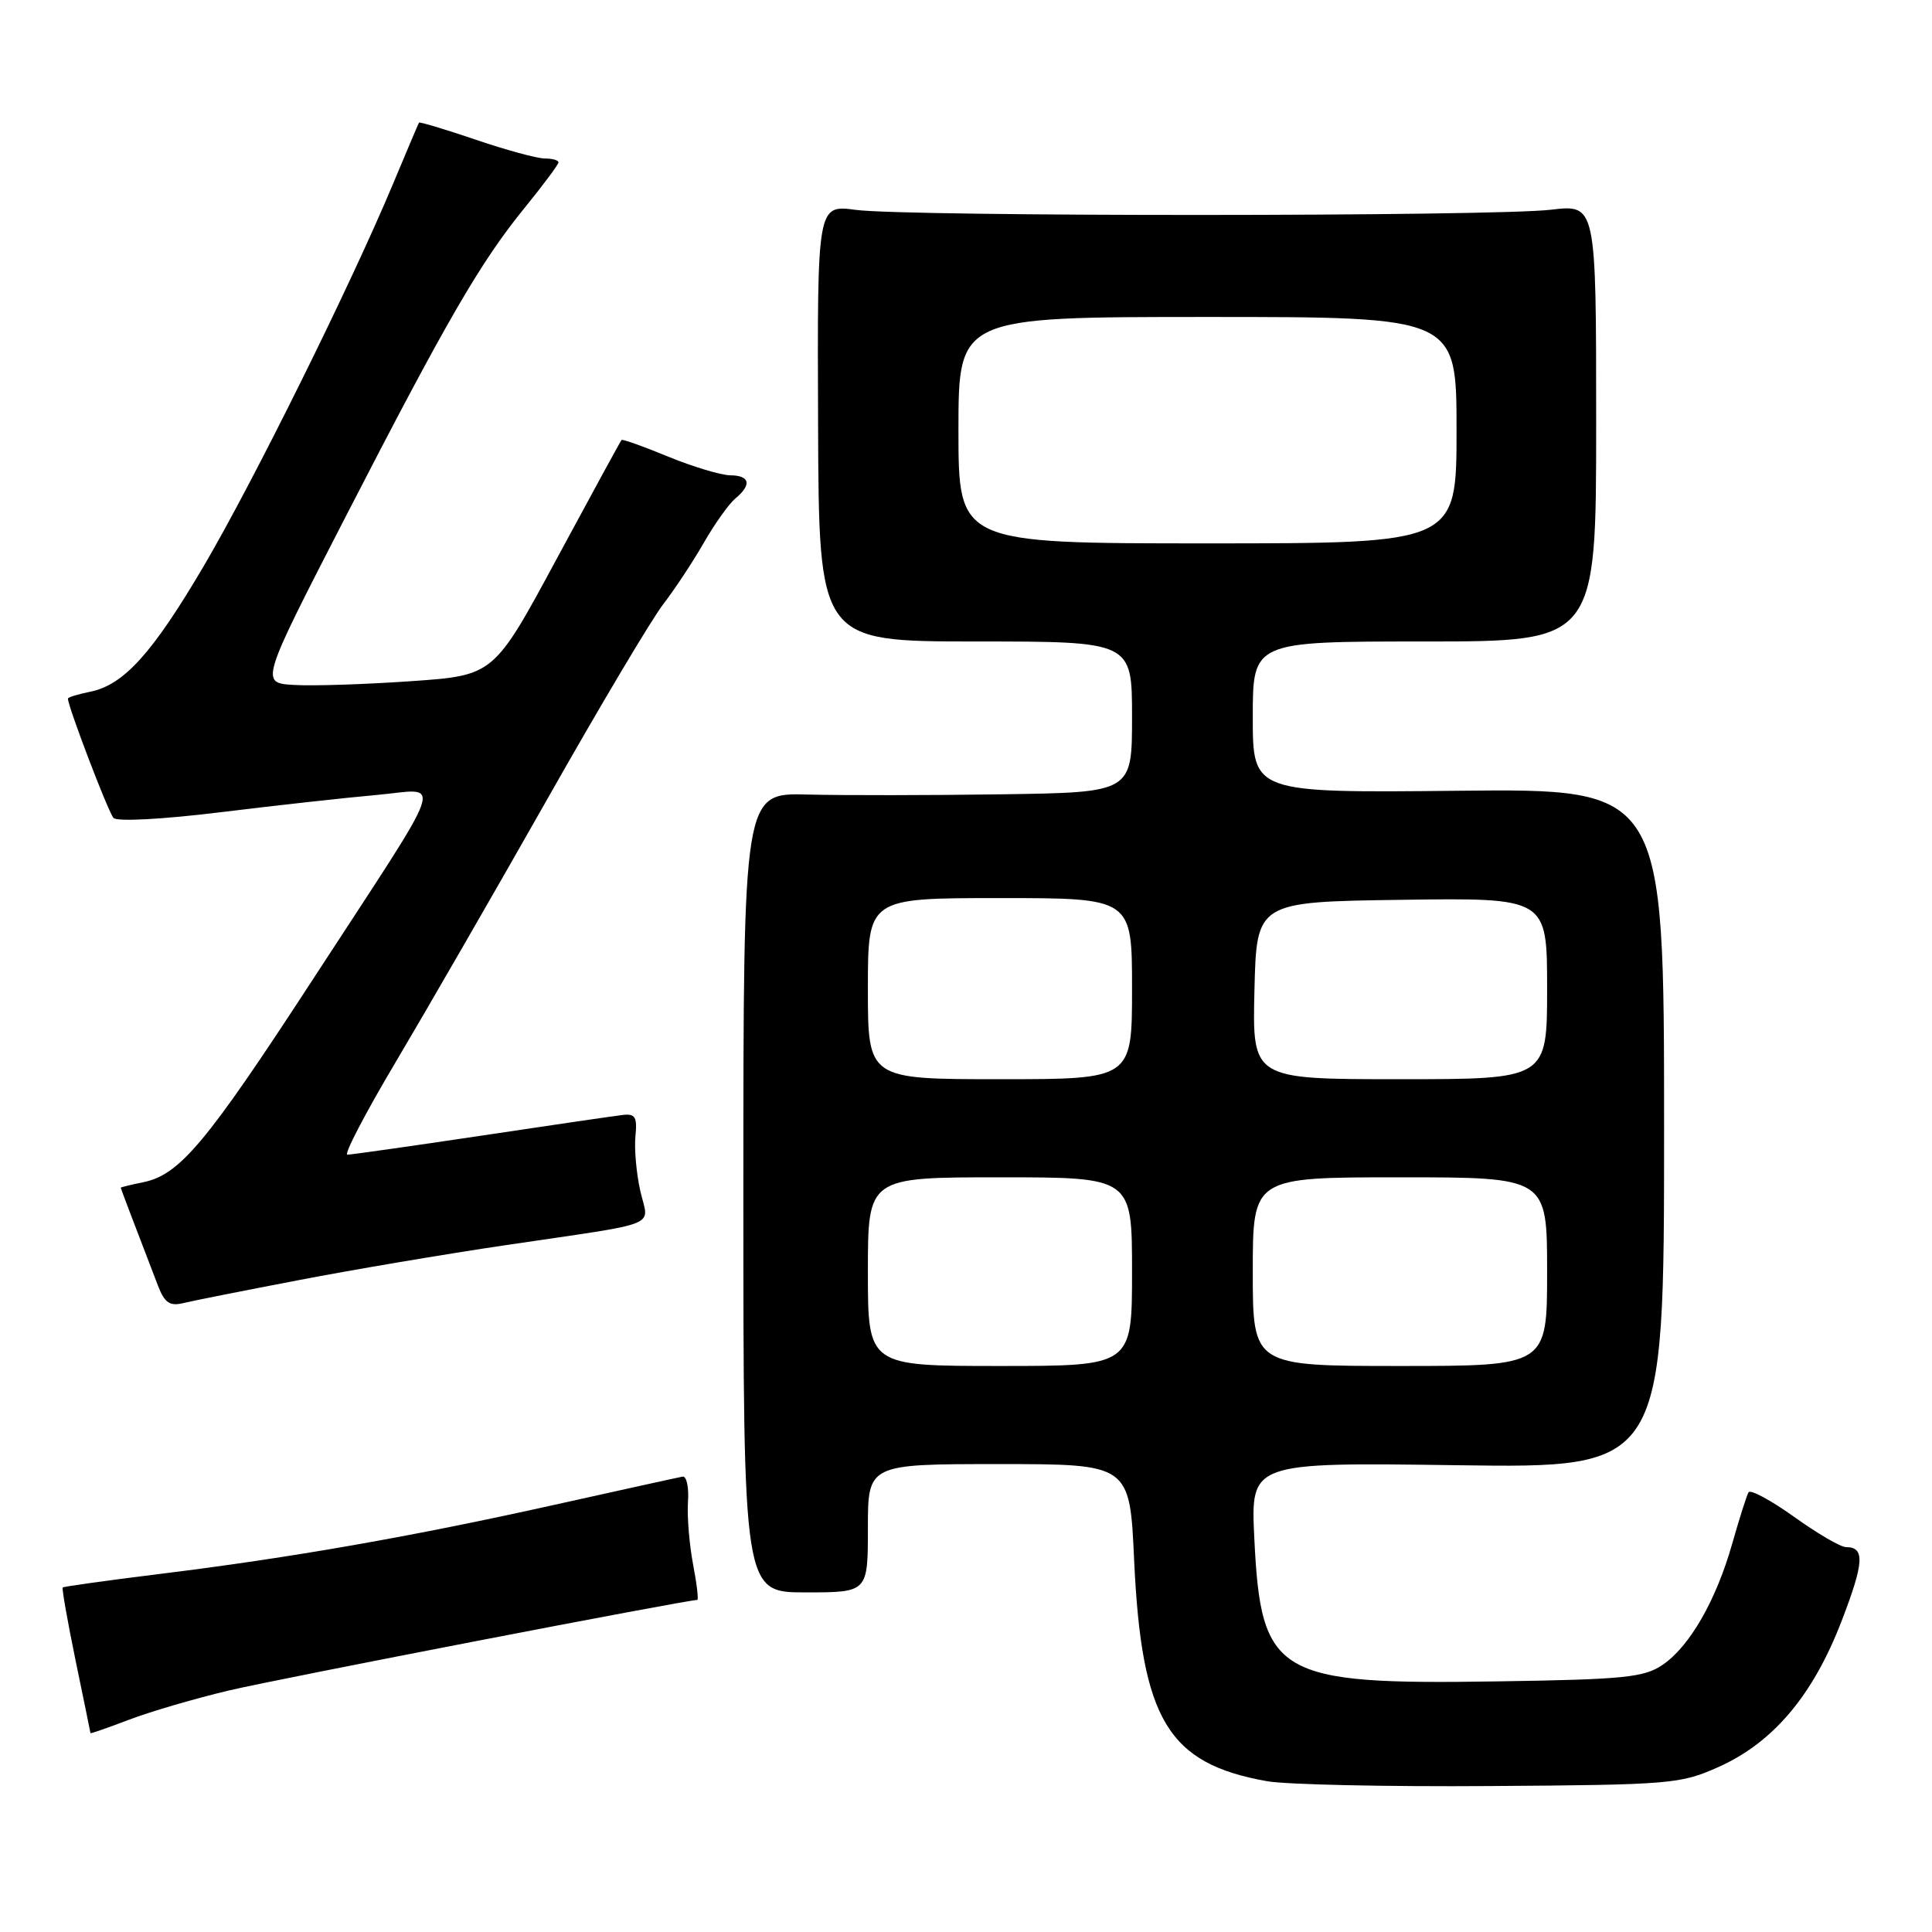 <?xml version="1.0" encoding="UTF-8" standalone="no"?>
<!DOCTYPE svg PUBLIC "-//W3C//DTD SVG 1.1//EN" "http://www.w3.org/Graphics/SVG/1.1/DTD/svg11.dtd" >
<svg xmlns="http://www.w3.org/2000/svg" xmlns:xlink="http://www.w3.org/1999/xlink" version="1.1" viewBox="0 0 256 256">
 <g >
 <path fill="currentColor"
d=" M 227.79 234.10 C 234.98 230.86 240.23 224.63 244.00 214.85 C 247.01 207.04 247.14 205.00 244.60 205.00 C 243.90 205.00 240.81 203.20 237.73 200.99 C 234.65 198.79 231.93 197.32 231.69 197.74 C 231.44 198.16 230.48 201.20 229.54 204.50 C 227.40 212.06 223.89 218.17 220.29 220.61 C 217.84 222.27 215.19 222.54 198.50 222.79 C 169.07 223.25 167.08 222.08 166.20 203.77 C 165.72 193.77 165.72 193.77 193.11 194.15 C 220.50 194.53 220.50 194.53 220.50 149.51 C 220.50 104.50 220.50 104.50 193.25 104.78 C 166.00 105.06 166.00 105.06 166.00 95.03 C 166.00 85.00 166.00 85.00 188.75 85.00 C 211.50 85.00 211.50 85.00 211.50 56.04 C 211.50 27.08 211.50 27.08 205.50 27.79 C 197.80 28.70 120.14 28.72 113.40 27.81 C 108.29 27.13 108.29 27.13 108.40 56.06 C 108.50 84.99 108.50 84.99 129.25 85.00 C 150.00 85.00 150.00 85.00 150.00 95.00 C 150.00 105.00 150.00 105.00 132.75 105.25 C 123.26 105.39 111.67 105.40 107.00 105.28 C 98.50 105.05 98.50 105.05 98.50 158.03 C 98.50 211.00 98.50 211.00 106.75 211.00 C 115.00 211.00 115.00 211.00 115.00 202.50 C 115.00 194.00 115.00 194.00 132.35 194.00 C 149.70 194.00 149.70 194.00 150.28 206.75 C 151.26 227.88 154.75 233.69 167.90 236.02 C 170.43 236.47 183.75 236.76 197.50 236.66 C 221.50 236.50 222.71 236.39 227.79 234.10 Z  M 30.41 223.98 C 36.83 222.46 90.96 212.00 92.39 212.00 C 92.58 212.00 92.33 209.86 91.83 207.25 C 91.34 204.64 91.03 200.93 91.16 199.00 C 91.30 197.07 90.97 195.57 90.45 195.66 C 89.93 195.75 82.30 197.43 73.50 199.39 C 54.61 203.60 38.46 206.43 21.14 208.56 C 14.22 209.42 8.44 210.22 8.31 210.35 C 8.18 210.49 8.95 214.85 10.02 220.05 C 11.10 225.25 11.98 229.57 11.99 229.65 C 11.99 229.74 14.32 228.93 17.16 227.85 C 20.00 226.77 25.96 225.03 30.41 223.98 Z  M 39.50 169.64 C 46.65 168.26 59.02 166.17 67.00 164.99 C 88.06 161.87 85.95 162.72 84.84 157.79 C 84.32 155.47 84.03 152.21 84.20 150.54 C 84.45 148.00 84.17 147.54 82.50 147.74 C 81.40 147.87 72.95 149.10 63.72 150.49 C 54.48 151.87 46.53 153.00 46.03 153.00 C 45.54 153.00 48.41 147.49 52.42 140.75 C 56.42 134.01 65.42 118.41 72.41 106.08 C 79.39 93.74 86.35 82.04 87.87 80.08 C 89.39 78.11 91.81 74.44 93.26 71.92 C 94.70 69.40 96.59 66.76 97.44 66.05 C 99.65 64.22 99.37 63.00 96.75 62.98 C 95.51 62.96 91.82 61.85 88.55 60.51 C 85.28 59.16 82.50 58.17 82.36 58.30 C 82.23 58.43 78.37 65.51 73.78 74.02 C 65.44 89.50 65.44 89.50 54.47 90.26 C 48.44 90.68 41.47 90.91 38.98 90.76 C 34.46 90.50 34.46 90.50 45.78 68.50 C 59.23 42.37 63.67 34.71 69.58 27.46 C 72.01 24.47 74.00 21.80 74.00 21.51 C 74.00 21.23 73.18 21.00 72.18 21.00 C 71.17 21.00 67.05 19.88 63.01 18.50 C 58.97 17.13 55.60 16.12 55.52 16.25 C 55.43 16.39 53.86 20.10 52.02 24.50 C 46.40 37.92 33.53 63.90 27.00 75.00 C 20.20 86.56 16.40 90.77 11.94 91.66 C 10.32 91.99 9.00 92.39 9.00 92.57 C 9.00 93.62 14.36 107.66 15.04 108.38 C 15.52 108.89 21.51 108.57 29.18 107.63 C 36.51 106.73 45.82 105.70 49.87 105.34 C 58.73 104.56 59.69 101.78 41.31 130.00 C 27.31 151.49 23.79 155.69 18.94 156.66 C 17.32 156.99 16.00 157.31 16.00 157.38 C 16.00 157.49 17.93 162.55 20.93 170.35 C 21.80 172.62 22.49 173.10 24.27 172.67 C 25.49 172.37 32.35 171.01 39.50 169.64 Z  M 115.00 168.50 C 115.00 156.00 115.00 156.00 132.50 156.00 C 150.00 156.00 150.00 156.00 150.00 168.50 C 150.00 181.00 150.00 181.00 132.50 181.00 C 115.00 181.00 115.00 181.00 115.00 168.50 Z  M 166.00 168.50 C 166.00 156.00 166.00 156.00 185.50 156.00 C 205.00 156.00 205.00 156.00 205.00 168.50 C 205.00 181.00 205.00 181.00 185.50 181.00 C 166.00 181.00 166.00 181.00 166.00 168.50 Z  M 115.00 131.00 C 115.00 119.00 115.00 119.00 132.50 119.00 C 150.00 119.00 150.00 119.00 150.00 131.00 C 150.00 143.00 150.00 143.00 132.50 143.00 C 115.00 143.00 115.00 143.00 115.00 131.00 Z  M 166.22 131.25 C 166.50 119.50 166.50 119.50 185.75 119.23 C 205.00 118.96 205.00 118.96 205.00 130.98 C 205.00 143.00 205.00 143.00 185.47 143.00 C 165.94 143.00 165.94 143.00 166.22 131.25 Z  M 127.00 57.00 C 127.00 42.00 127.00 42.00 160.00 42.00 C 193.00 42.00 193.00 42.00 193.00 57.00 C 193.00 72.00 193.00 72.00 160.00 72.00 C 127.00 72.00 127.00 72.00 127.00 57.00 Z "/>
</g>
</svg>